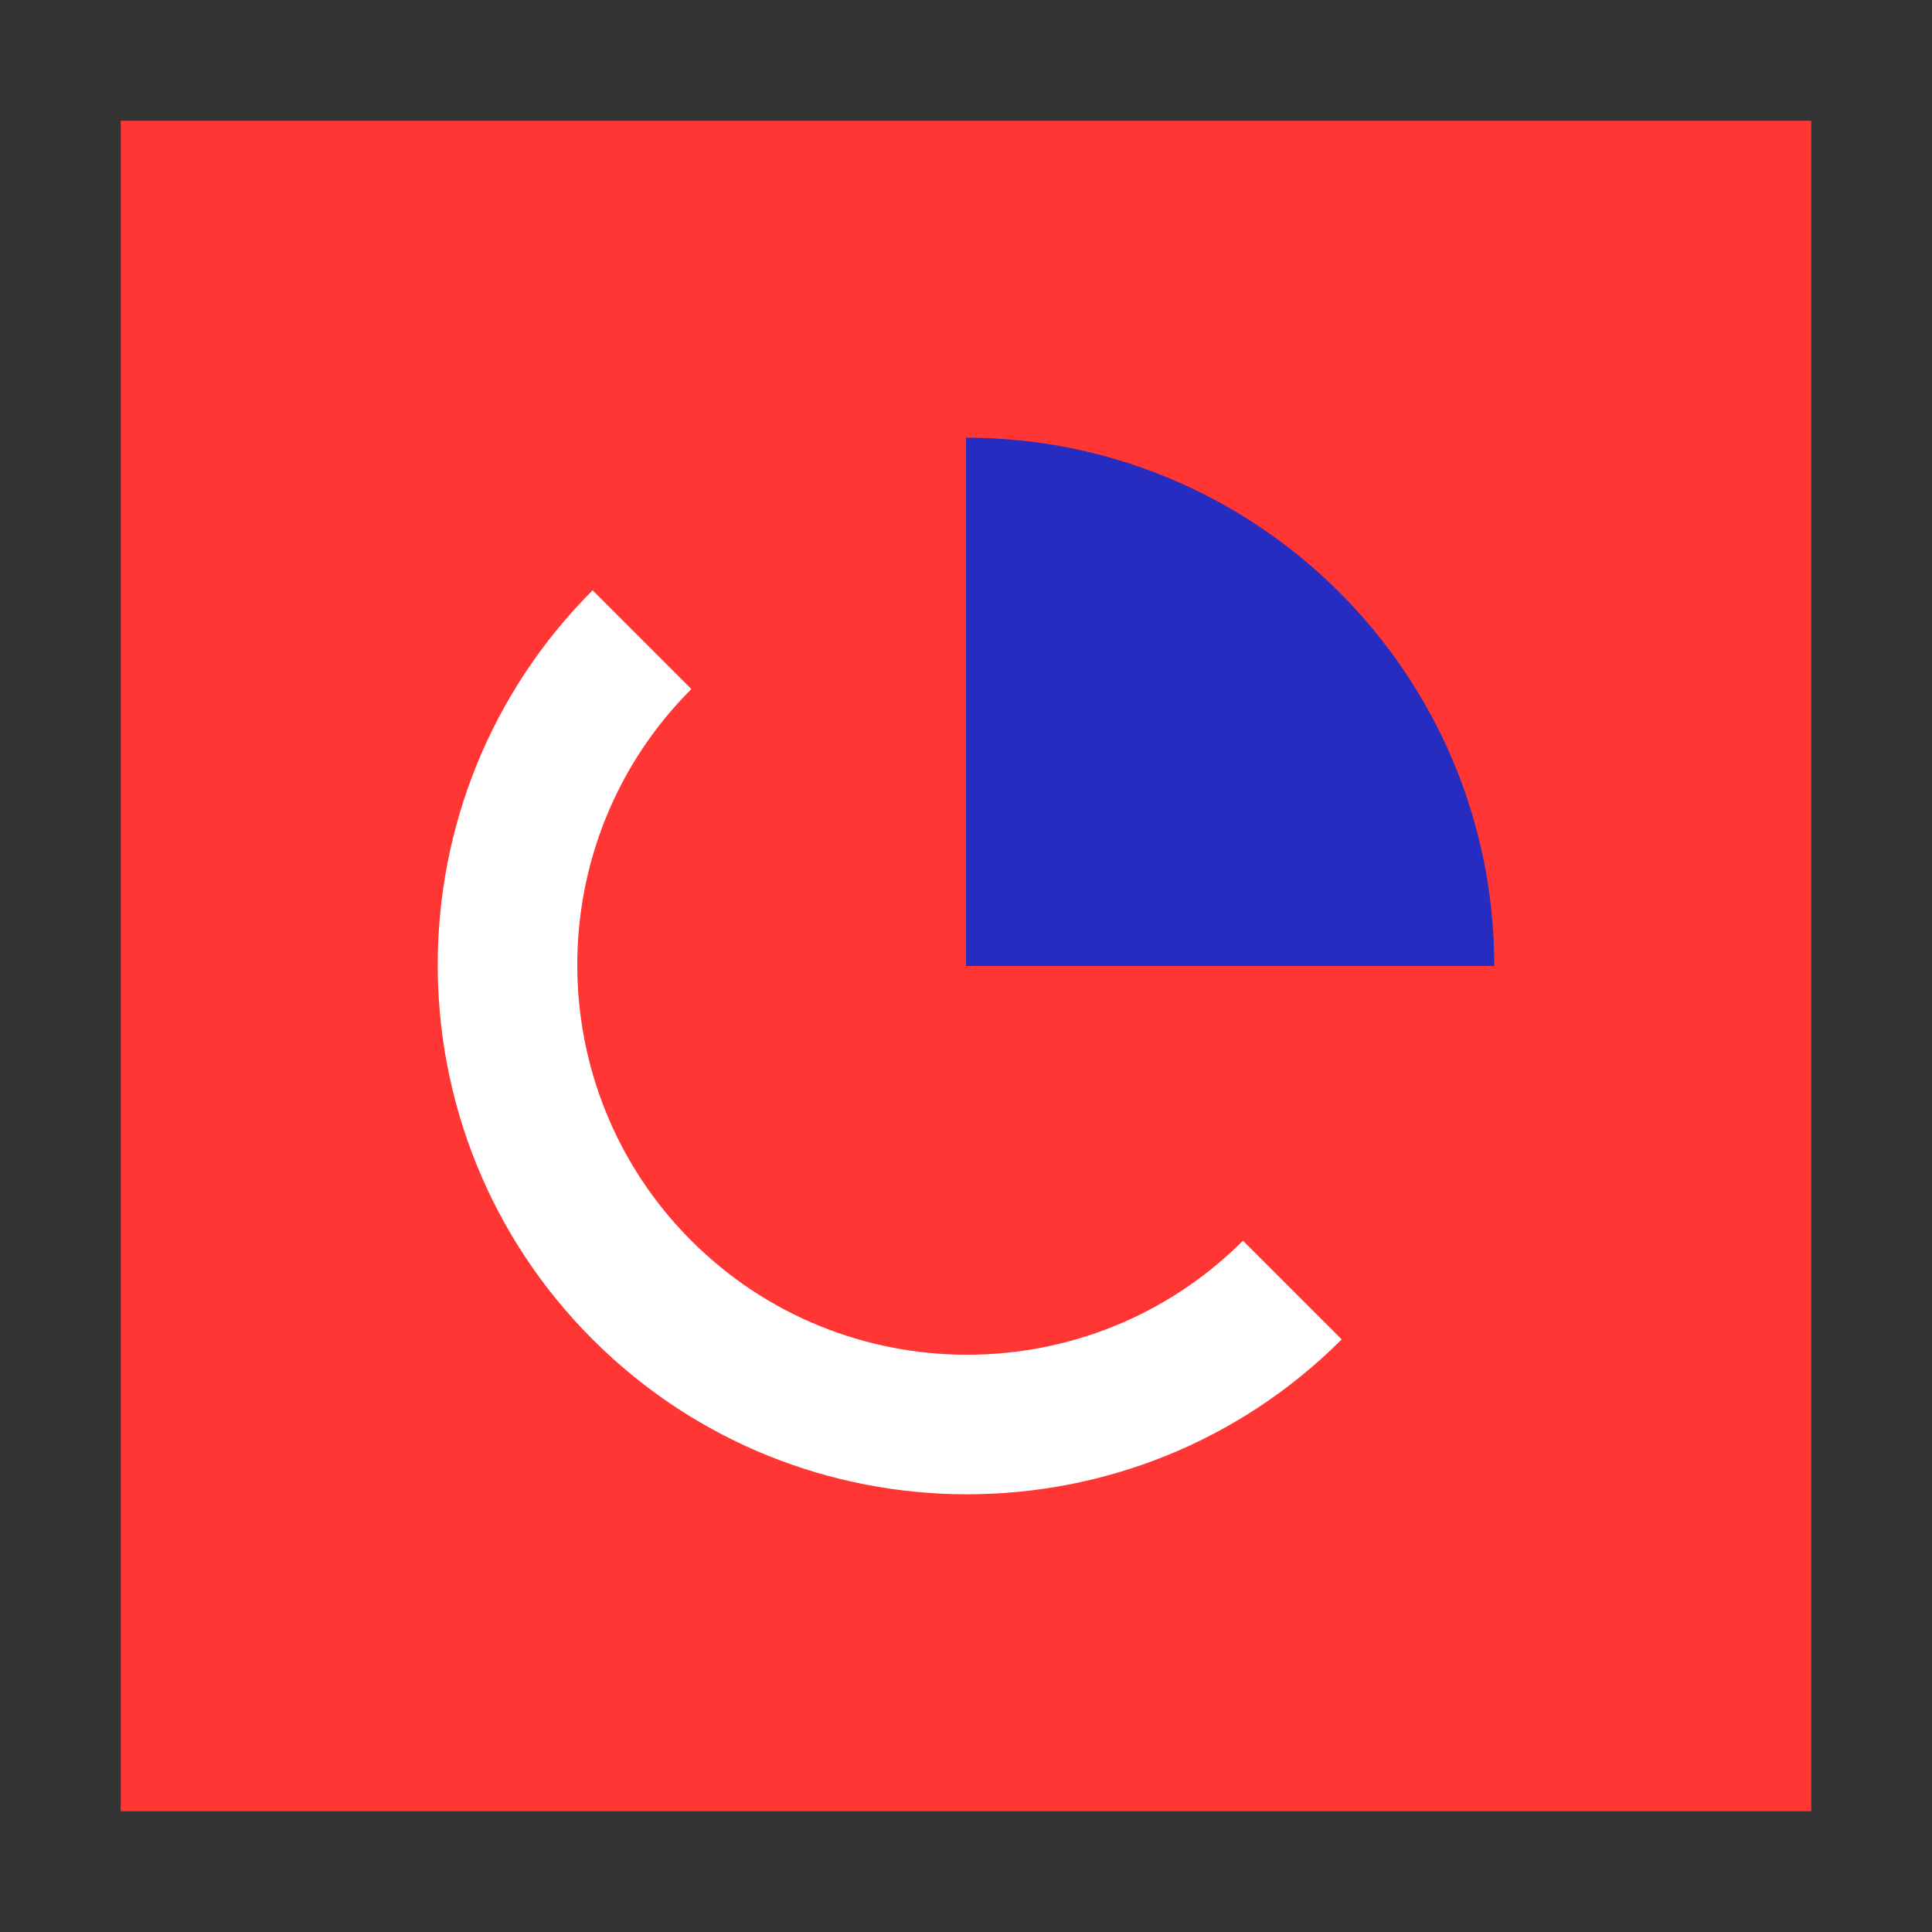 <?xml version="1.0" encoding="UTF-8"?>
<svg width="80px" height="80px" viewBox="0 0 80 80" version="1.1" xmlns="http://www.w3.org/2000/svg" xmlns:xlink="http://www.w3.org/1999/xlink">
    <rect x="0" y="0" width="80" height="80" fill="#333333" stroke="none"/>
    <!-- Generator: Sketch 50.2 (55047) - http://www.bohemiancoding.com/sketch -->
    <title>app-icon-onlinepizza</title>
    <desc>Created with Sketch.</desc>
    <defs>
        <path d="M46.468,46.375 C40.171,52.671 29.924,52.671 23.627,46.375 C17.329,40.078 17.329,29.829 23.627,23.533 L19.538,19.444 C10.987,27.997 10.987,41.91 19.539,50.462 C28.09,59.013 42.003,59.013 50.556,50.462 L46.468,46.375 Z" id="path-1"></path>
    </defs>
    <g id="app-icon-onlinepizza" stroke="none" stroke-width="1" fill="none" fill-rule="evenodd">
        <g id="app_icon/app_icon_onlinepizza" transform="translate(5, 5)">
            <rect id="bg" fill="#FF3633" x="0" y="0" width="70" height="70"></rect>
            <mask id="mask-2" fill="white">
                <use xlink:href="#path-1"></use>
            </mask>
            <use id="Mask" fill="#FFFFFF" xlink:href="#path-1"></use>
            <path d="M35,13.125 L35,35 L56.875,35 C56.875,22.919 47.082,13.125 35,13.125" id="Combined-Shape" fill="#272CC0"></path>
        </g>
    </g>
</svg>